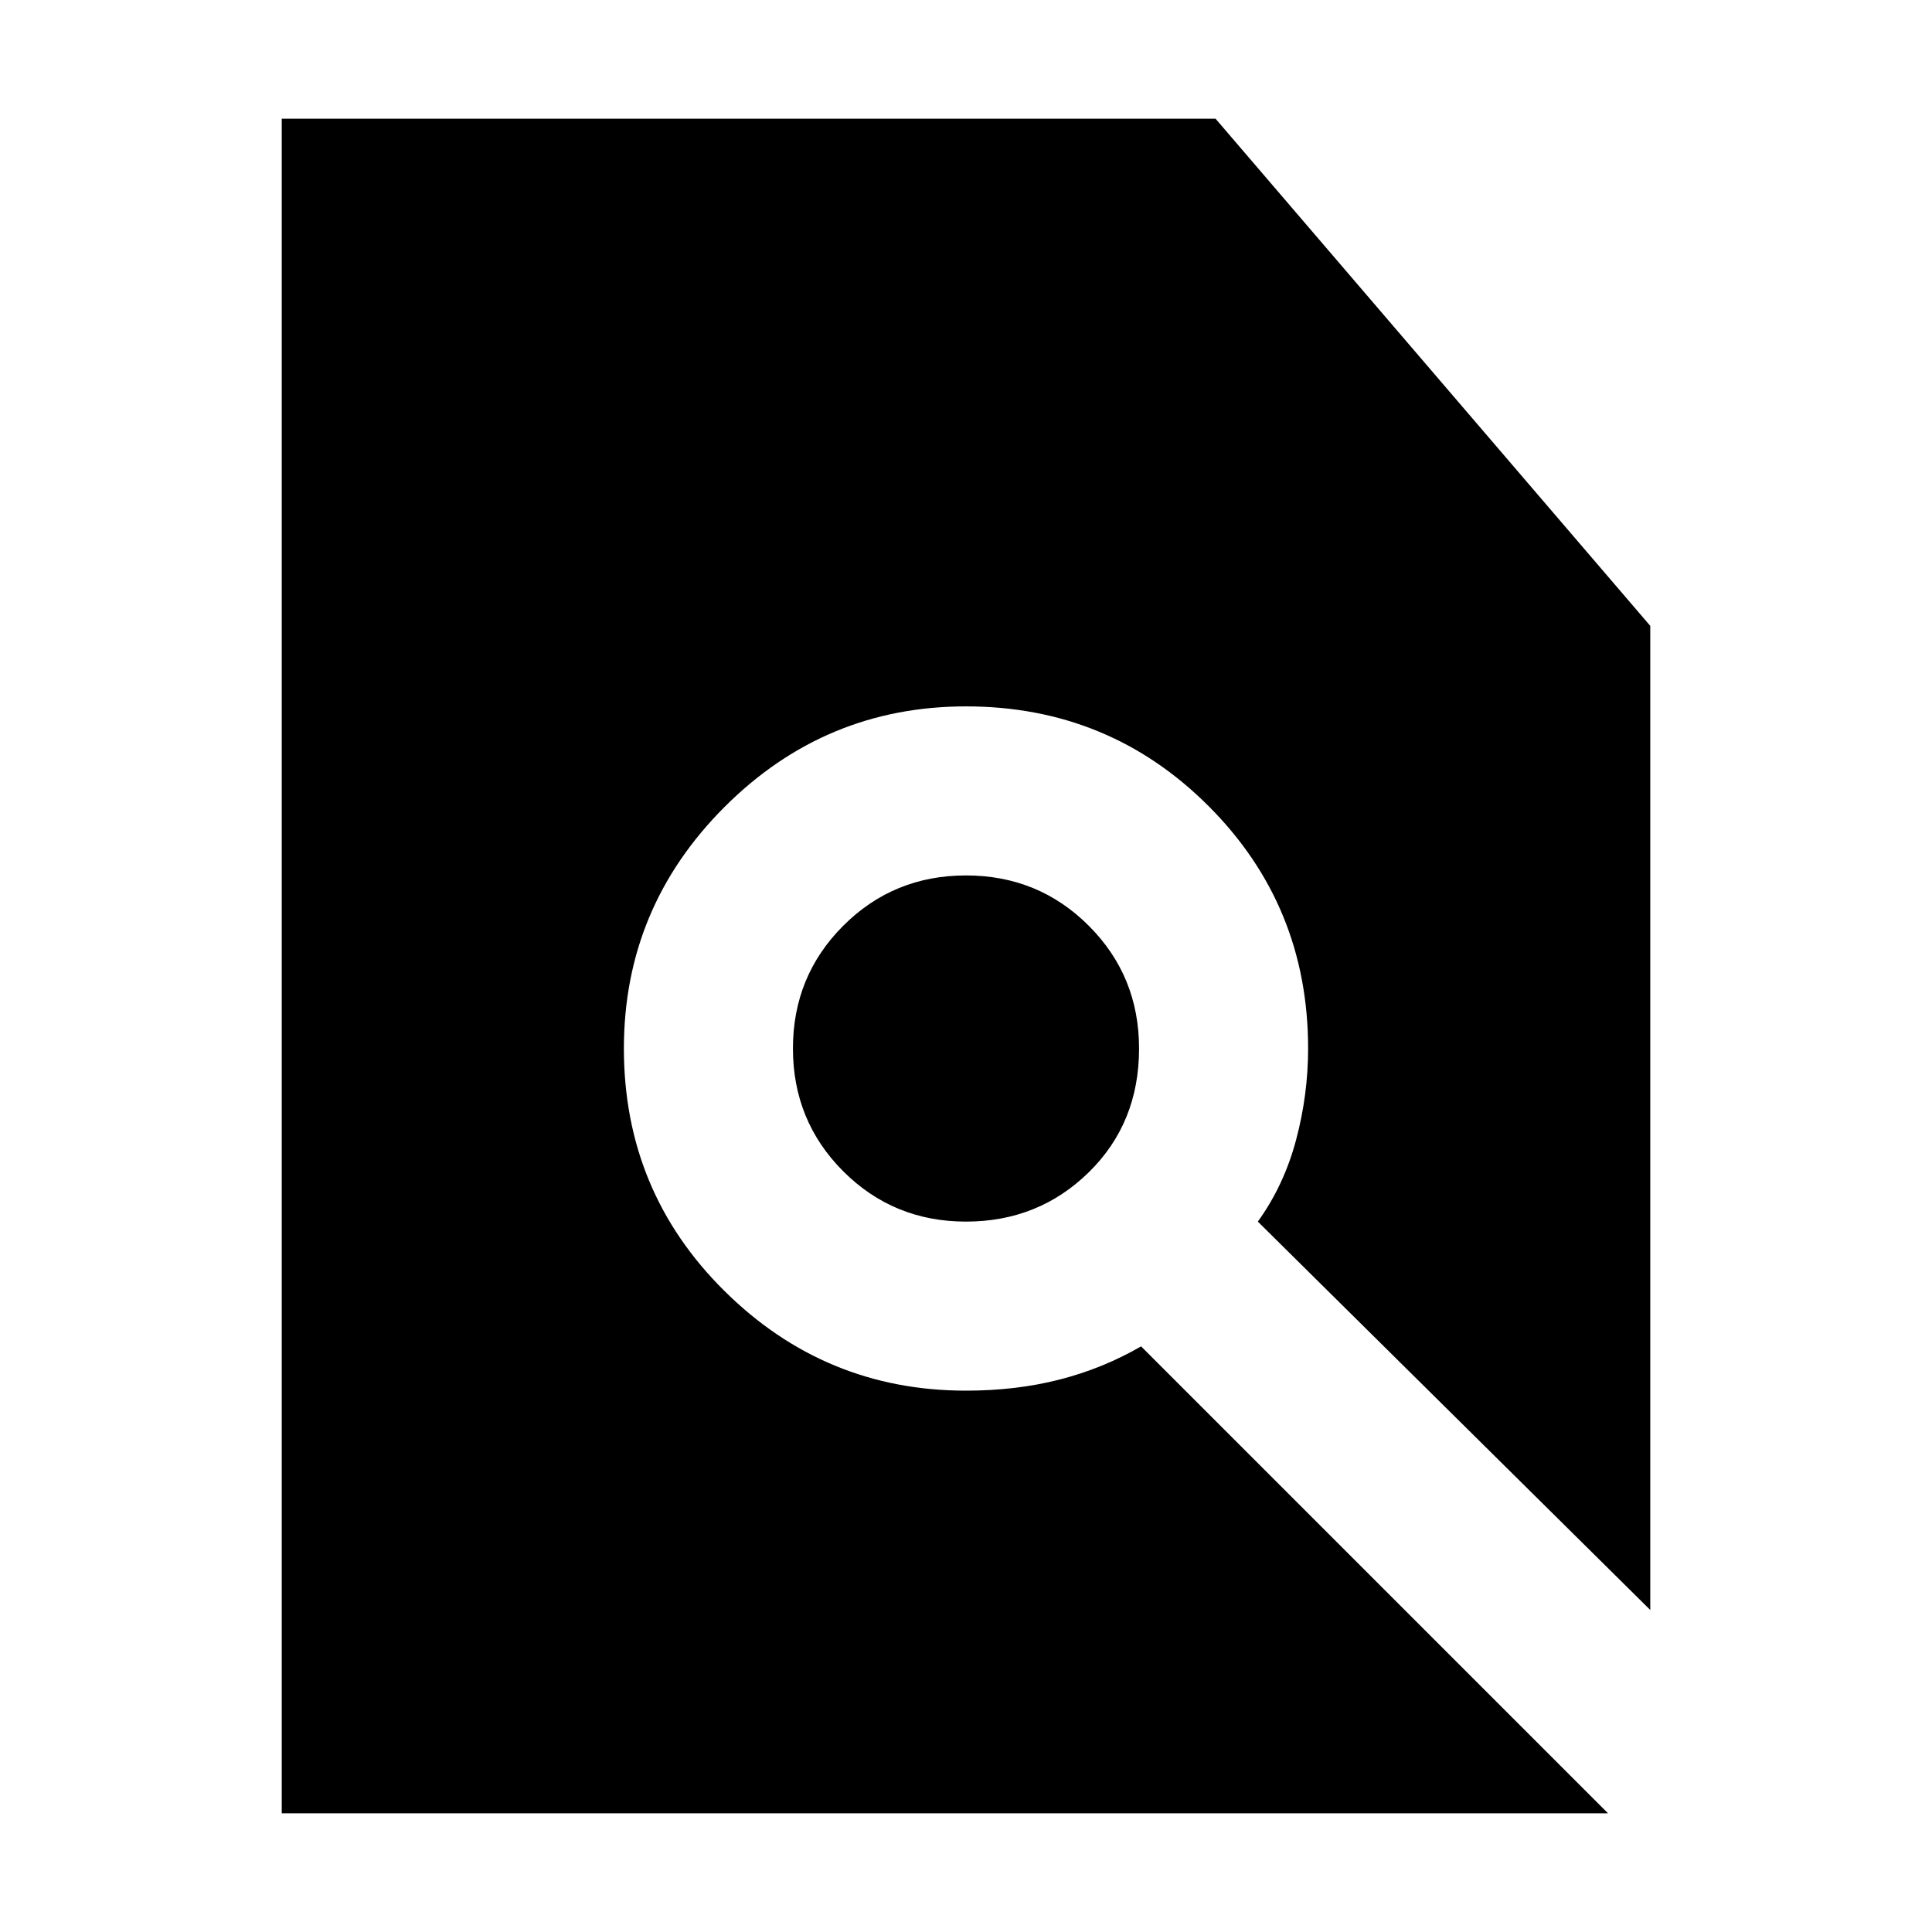<svg xmlns="http://www.w3.org/2000/svg" height="40" width="40"><path d="M5.833 37.542V2.458H25.167L34.167 12.958V33.333L26.042 25.292Q26.583 24.542 26.833 23.604Q27.083 22.667 27.083 21.708Q27.083 18.75 25.021 16.688Q22.958 14.625 20 14.625Q17.083 14.625 15 16.708Q12.917 18.792 12.917 21.708Q12.917 24.667 15 26.729Q17.083 28.792 20 28.792Q21.042 28.792 21.938 28.562Q22.833 28.333 23.625 27.875L33.292 37.542ZM20 25.292Q18.5 25.292 17.458 24.25Q16.417 23.208 16.417 21.708Q16.417 20.208 17.458 19.167Q18.5 18.125 20 18.125Q21.5 18.125 22.542 19.167Q23.583 20.208 23.583 21.708Q23.583 23.25 22.542 24.271Q21.5 25.292 20 25.292Z"/></svg>